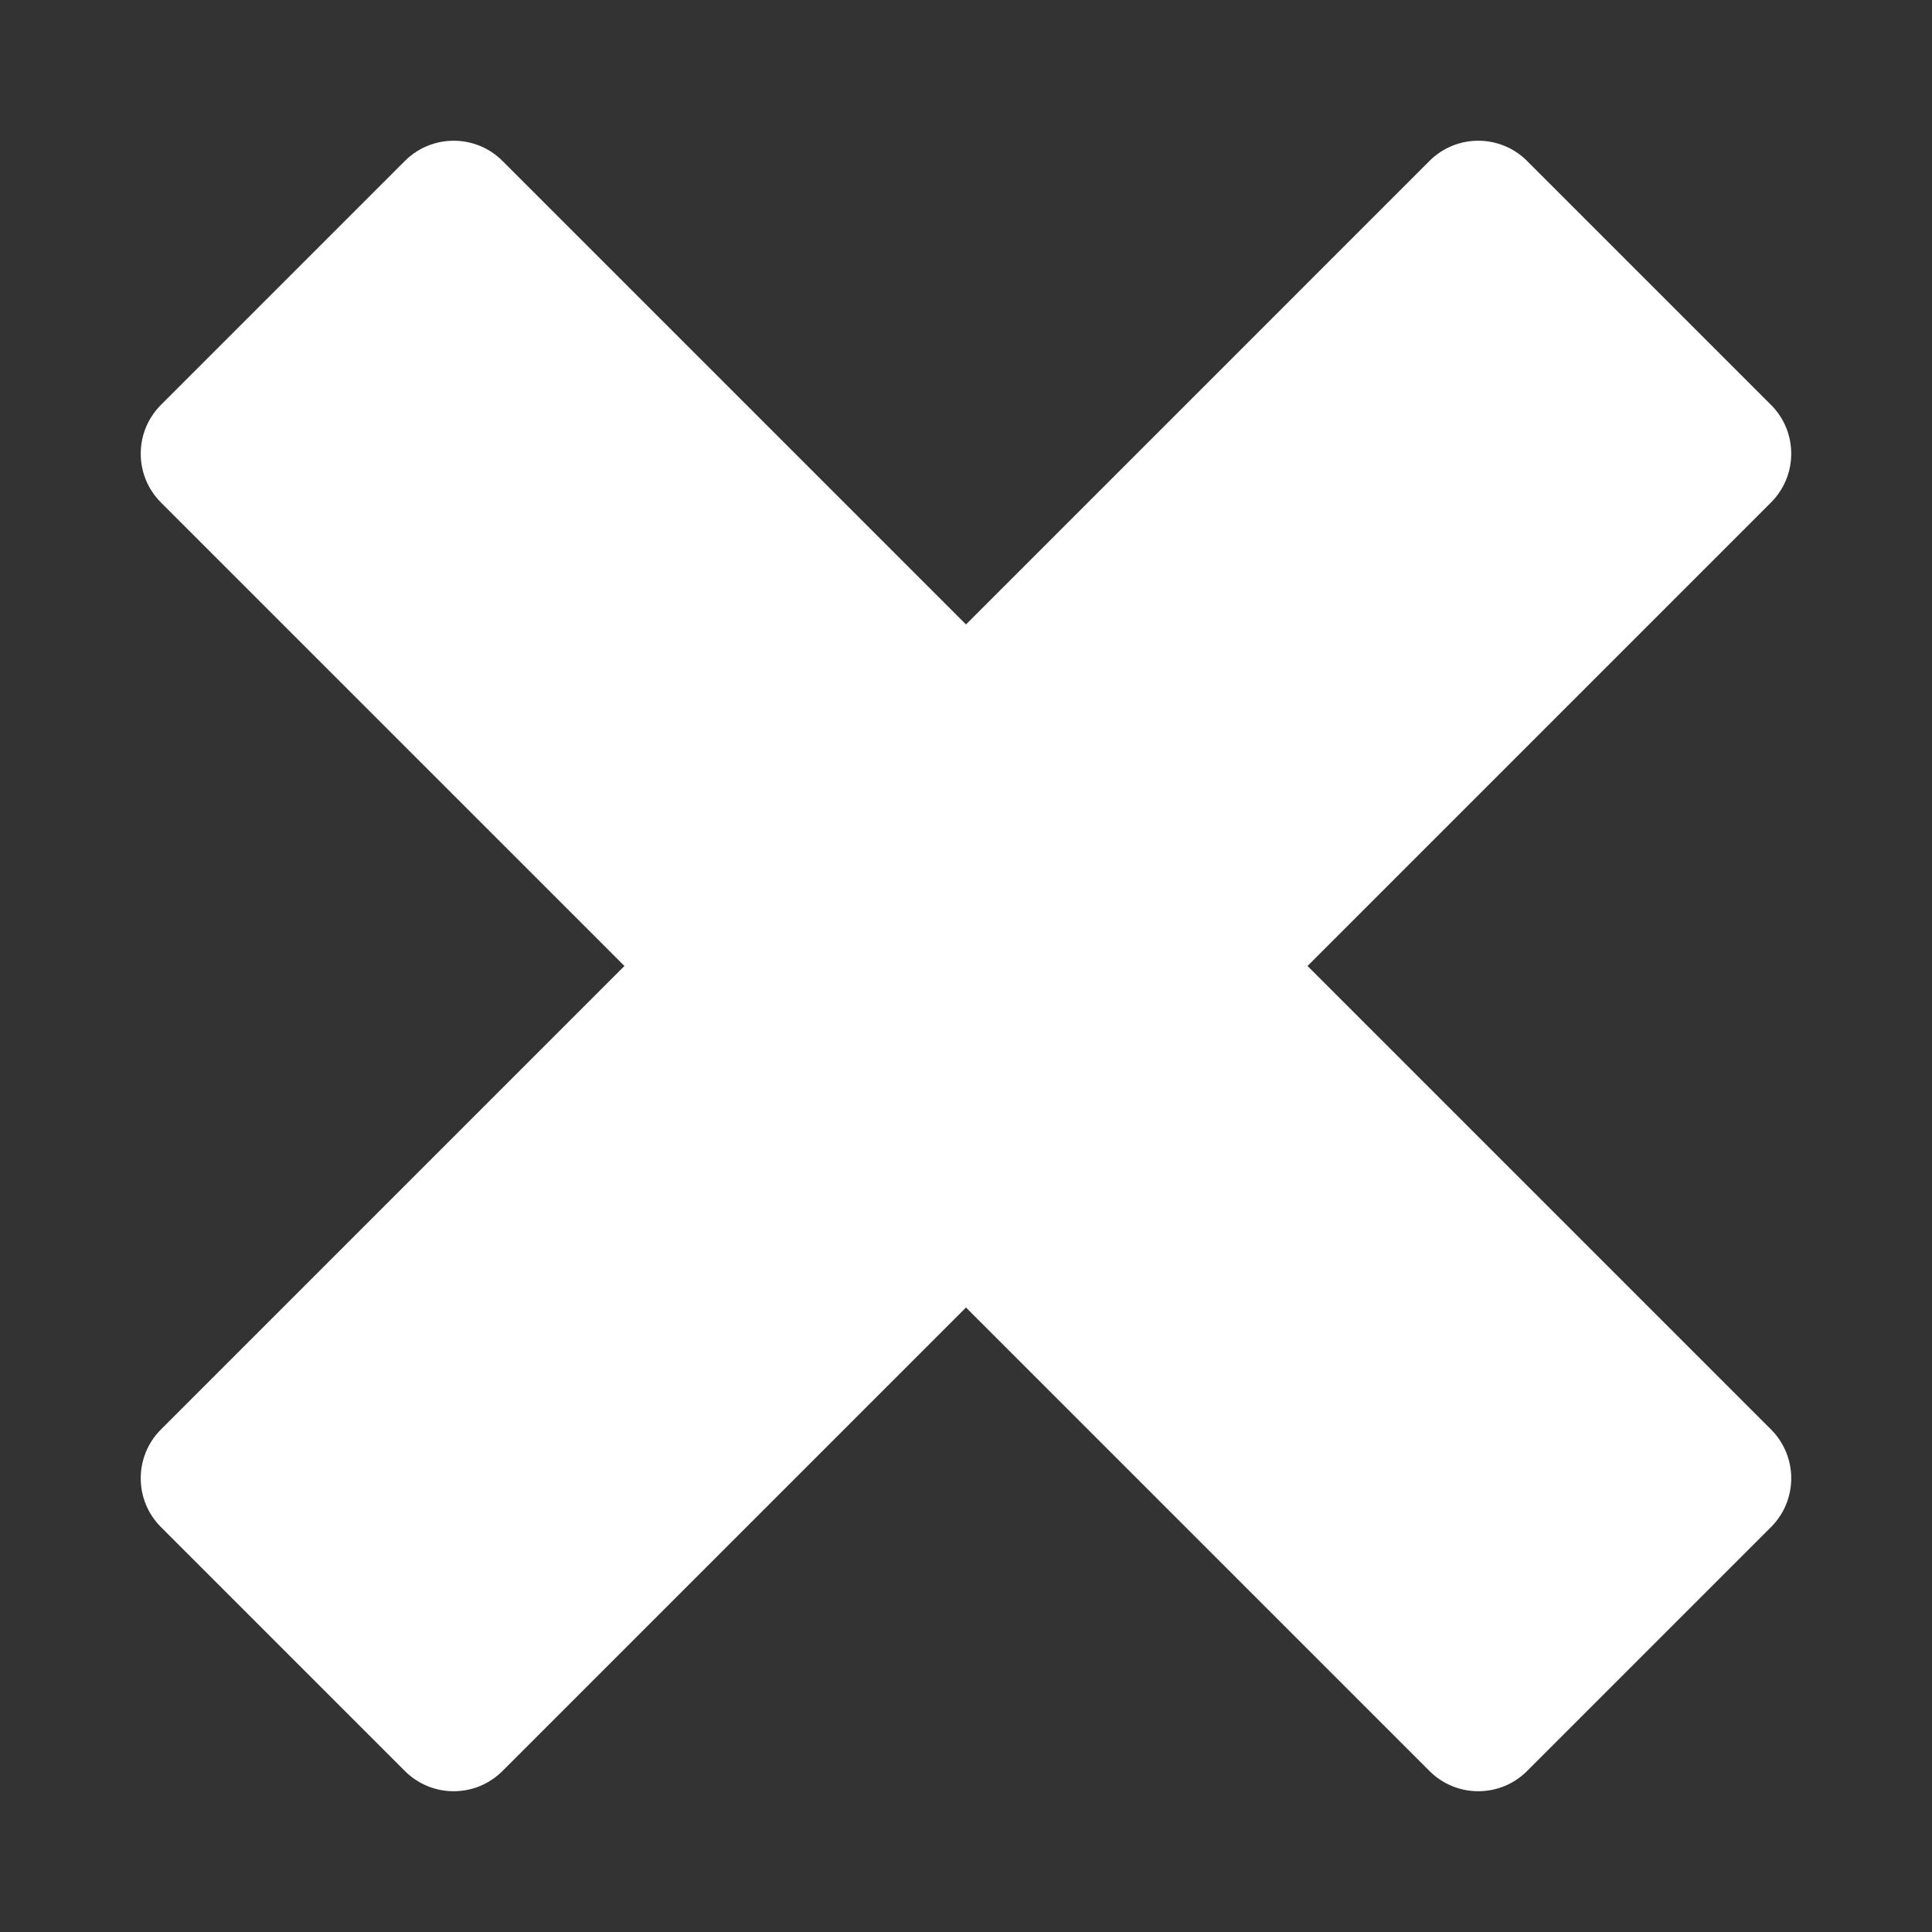 <svg width="56" height="56" viewBox="0 0 56 56" fill="none" xmlns="http://www.w3.org/2000/svg">
<rect x="0" y="0" width="56" height="56" fill="#333333" stroke="none"/>
<g id="Icon/Cross">
<path id="Figure" d="M51.334 14.564C52.115 13.783 52.115 12.517 51.334 11.736L44.263 4.665C43.482 3.884 42.215 3.884 41.434 4.665L28 18.1L14.565 4.665C13.784 3.884 12.517 3.884 11.736 4.665L4.665 11.736C3.884 12.517 3.884 13.783 4.665 14.565L18.1 27.999L4.665 41.434C3.884 42.215 3.884 43.482 4.665 44.263L11.736 51.334C12.517 52.115 13.783 52.115 14.564 51.334L28 37.899L41.435 51.334C42.216 52.115 43.482 52.115 44.263 51.334L51.334 44.263C52.115 43.482 52.115 42.216 51.334 41.434L37.899 27.999L51.334 14.564Z" fill="white"/>
</g>
</svg>
